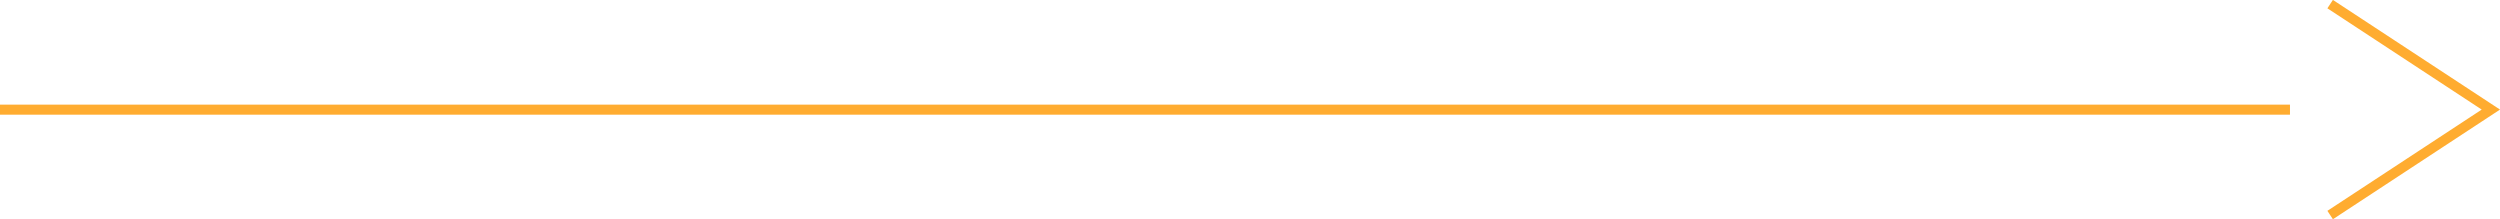 <svg width="248.911" height="21.836" viewBox="0 0 248.911 21.836" fill="none" xmlns="http://www.w3.org/2000/svg" xmlns:xlink="http://www.w3.org/1999/xlink">
	<desc>
			Created with Pixso.
	</desc>
	<defs/>
	<line id="Line 24" x1="0" y1="10.918" x2="228" y2="10.918" stroke="#FFAC30" stroke-opacity="1" stroke-width="1"/>
	<path id="Vector 1" d="M232 0.41L248 10.91L232 21.41" stroke="#FFAC30" stroke-opacity="1" stroke-width="1"/>
</svg>

